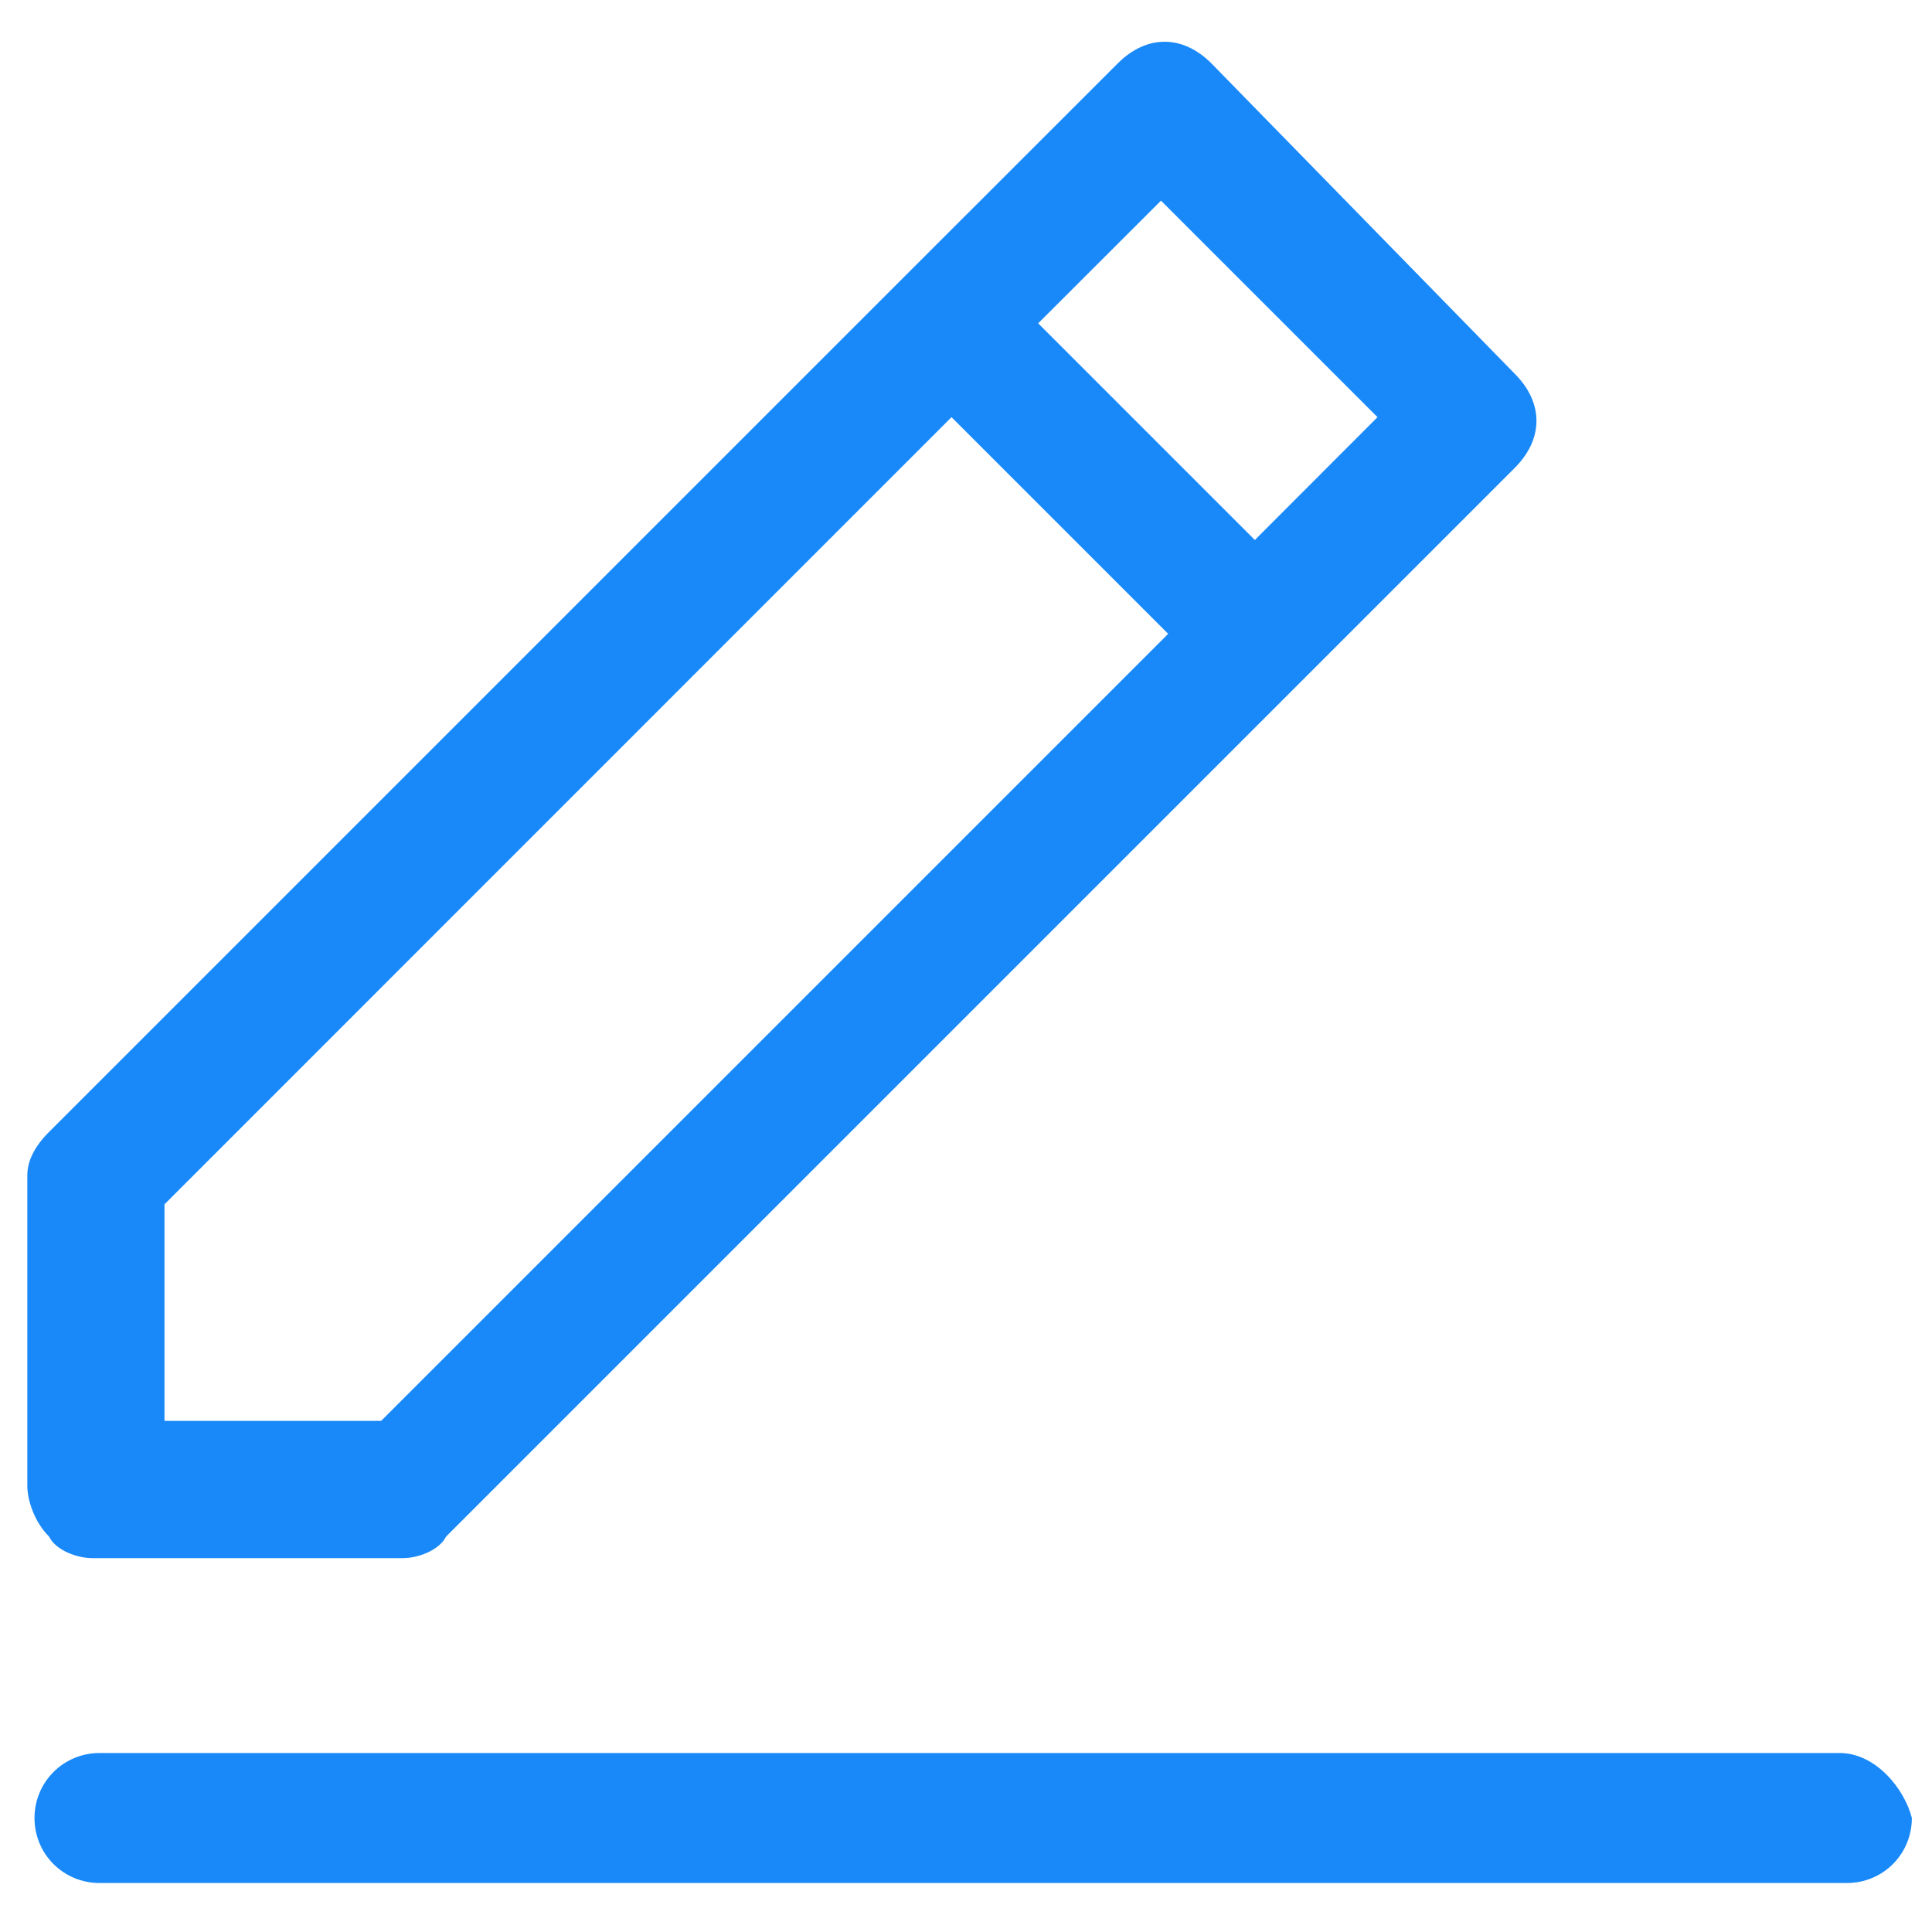 ﻿<?xml version="1.0" encoding="utf-8"?>
<svg version="1.1" xmlns:xlink="http://www.w3.org/1999/xlink" width="14px" height="14px" xmlns="http://www.w3.org/2000/svg">
  <g transform="matrix(1 0 0 1 -368 -20 )">
    <path d="M 13.854 13.174  C 13.802 12.965  13.593 12.703  13.331 12.703  L 0.721 12.703  C 0.46 12.703  0.25 12.913  0.25 13.174  C 0.25 13.436  0.46 13.645  0.721 13.645  L 13.383 13.645  C 13.645 13.645  13.854 13.436  13.854 13.174  Z M 0.355 11.134  C 0.407 11.238  0.564 11.291  0.669 11.291  L 2.919 11.291  C 3.023 11.291  3.18 11.238  3.233 11.134  L 10.977 3.39  C 11.186 3.18  11.186 2.919  10.977 2.709  L 8.779 0.46  C 8.57 0.25  8.308 0.25  8.099 0.46  L 6.529 2.029  L 0.355 8.203  C 0.25 8.308  0.198 8.413  0.198 8.517  L 0.198 10.767  C 0.198 10.872  0.25 11.029  0.355 11.134  Z M 7.523 2.343  L 8.413 1.454  L 9.982 3.023  L 9.093 3.913  L 7.523 2.343  Z M 1.192 10.296  L 1.192 8.727  L 6.895 3.023  L 8.465 4.593  L 2.762 10.296  L 1.192 10.296  Z " fill-rule="nonzero" fill="#1989fa" stroke="none" transform="matrix(1 0 0 1 368 20 )" />
  </g>
</svg>